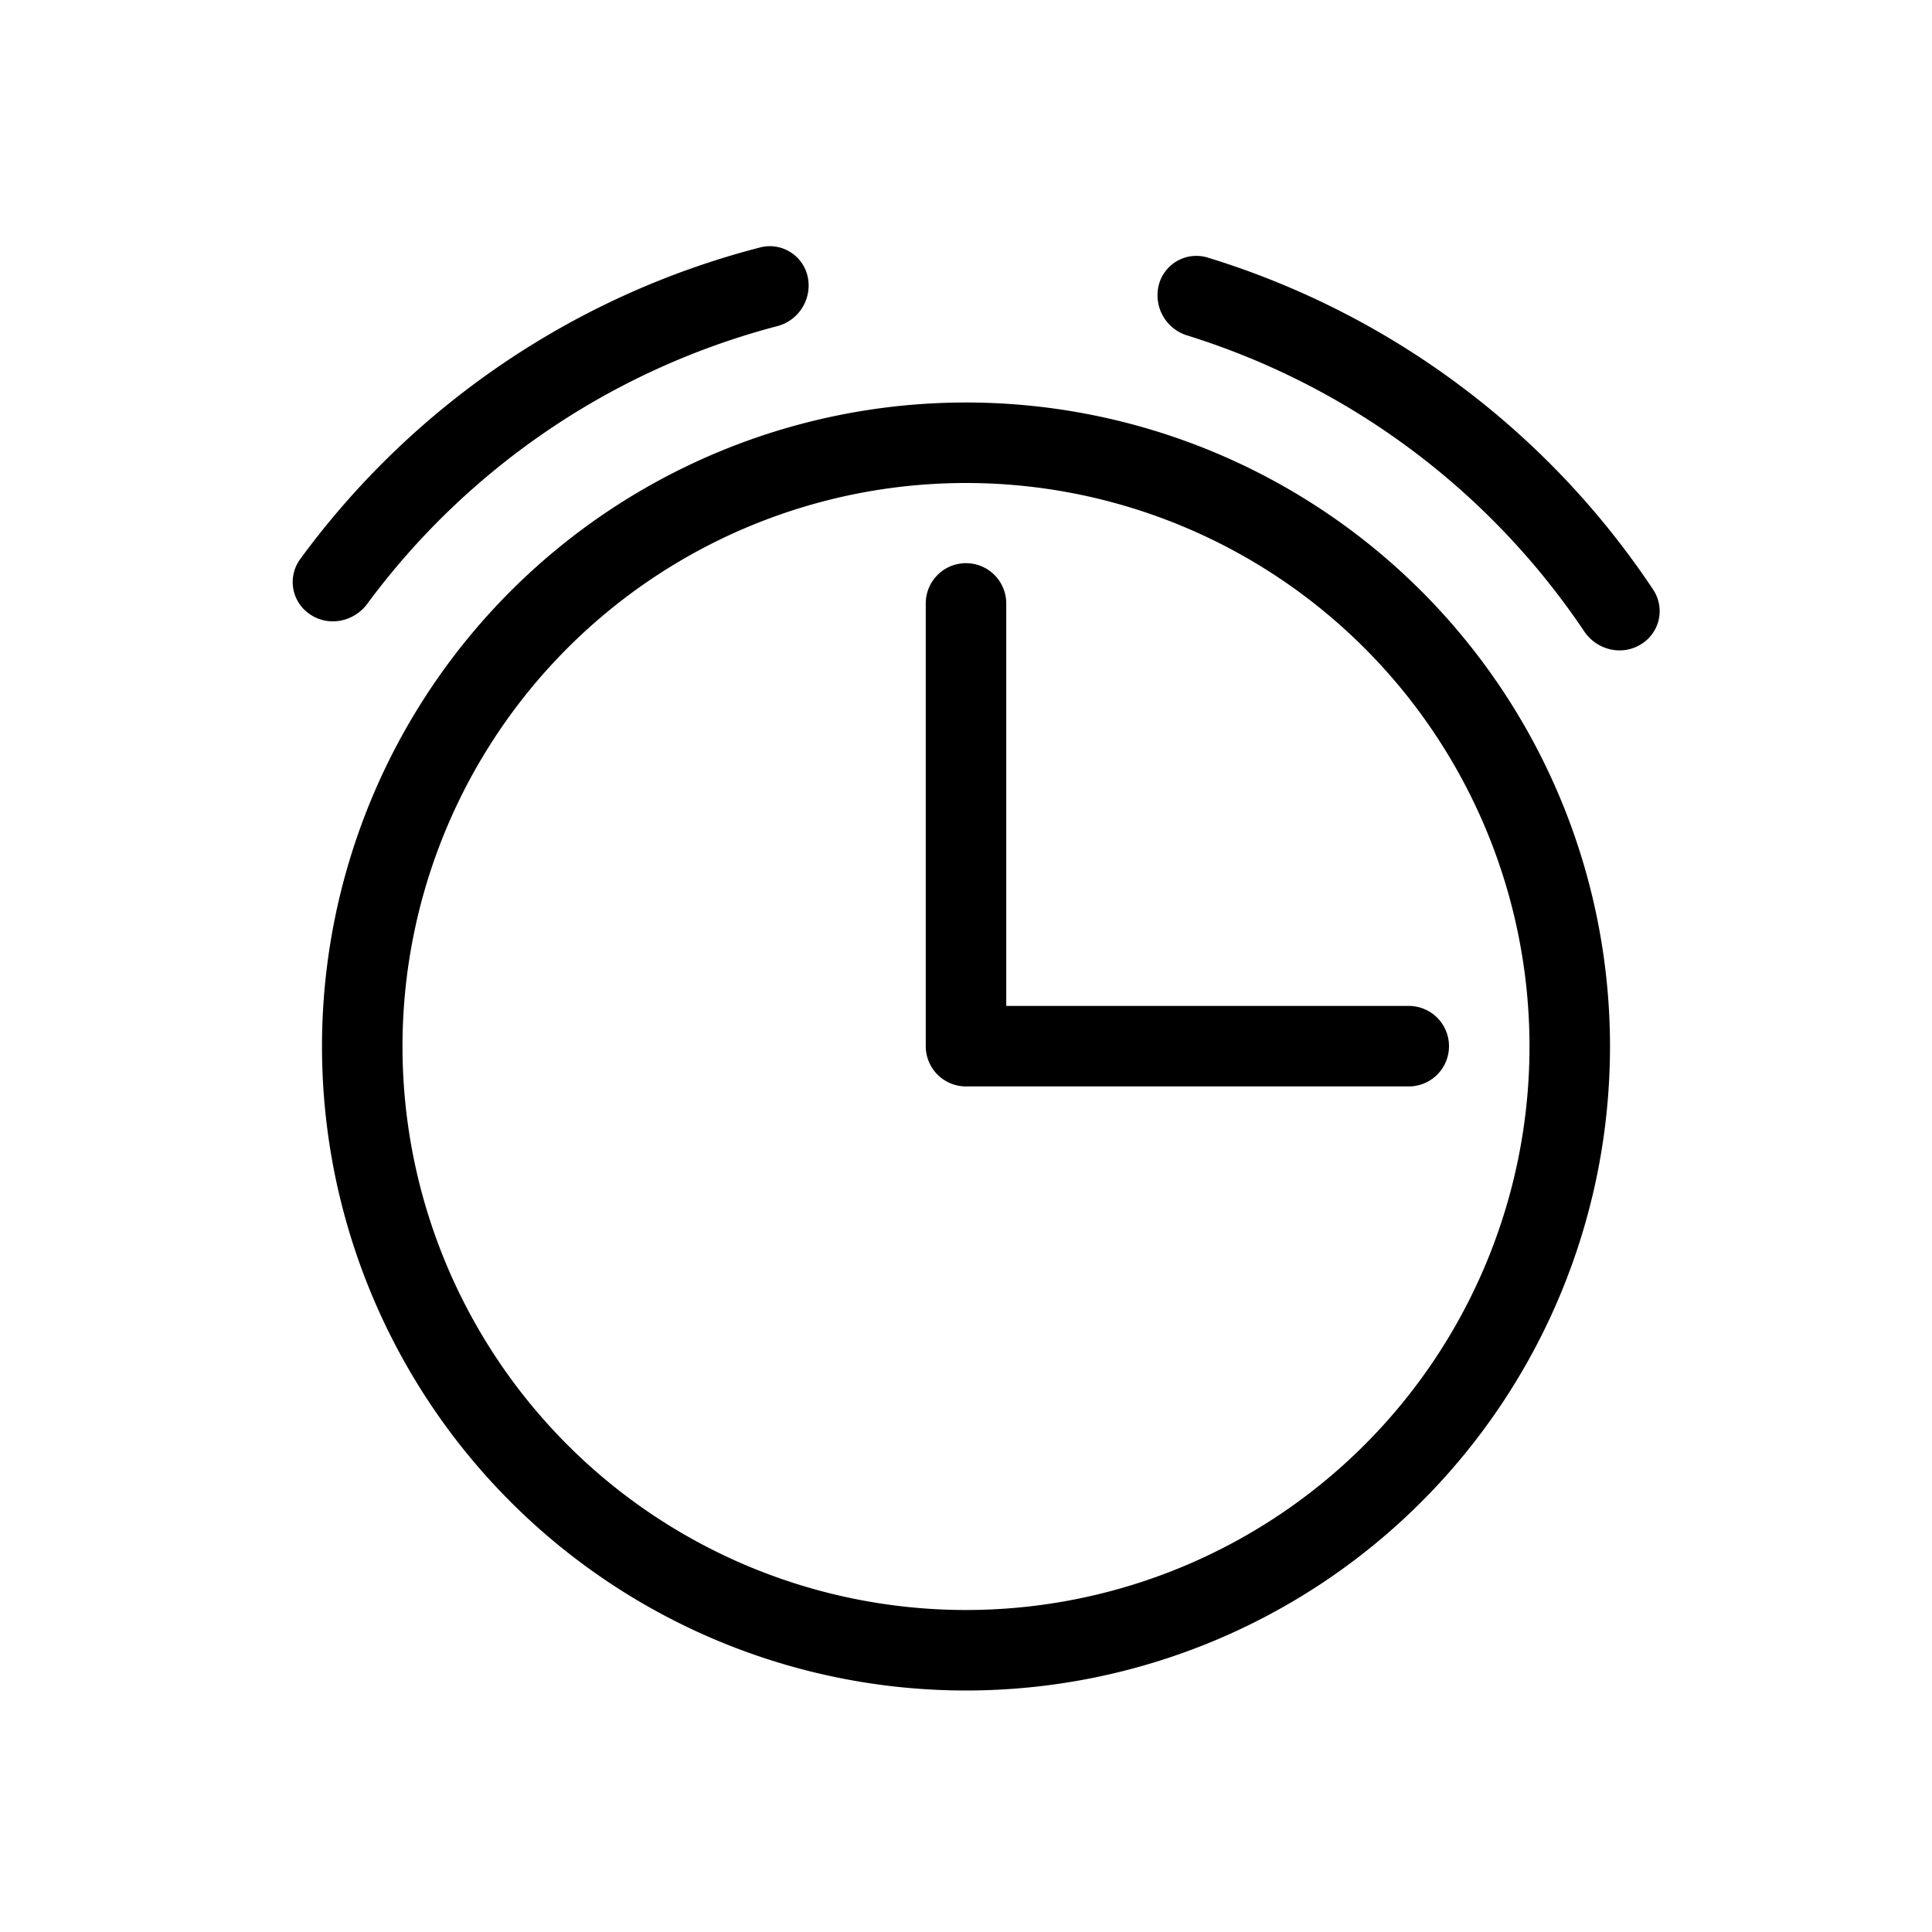 <svg xmlns="http://www.w3.org/2000/svg" viewBox="0 0 24 24">
  <path fill="black" fill-rule="evenodd" d="M9.45 3.072A10.25 10.25 0 003.726 6.95a.482.482 0 00.132.686c.23.152.54.087.704-.135A9.25 9.25 0 019.65 4.053a.522.522 0 00.386-.603.482.482 0 00-.588-.378zm5.547.126a.482.482 0 00-.604.35.522.522 0 00.358.62 9.25 9.25 0 014.928 3.674c.154.23.46.308.697.167a.482.482 0 00.163-.68 10.25 10.25 0 00-5.542-4.131zM12 21a8 8 0 100-16 8 8 0 000 16zm0-1a7 7 0 100-14 7 7 0 000 14zm0-13.004a.5.5 0 01.5.5v5h5a.5.5 0 010 1H12a.5.5 0 01-.5-.5v-5.5a.5.5 0 01.5-.5z" clip-rule="evenodd"/>
</svg>
